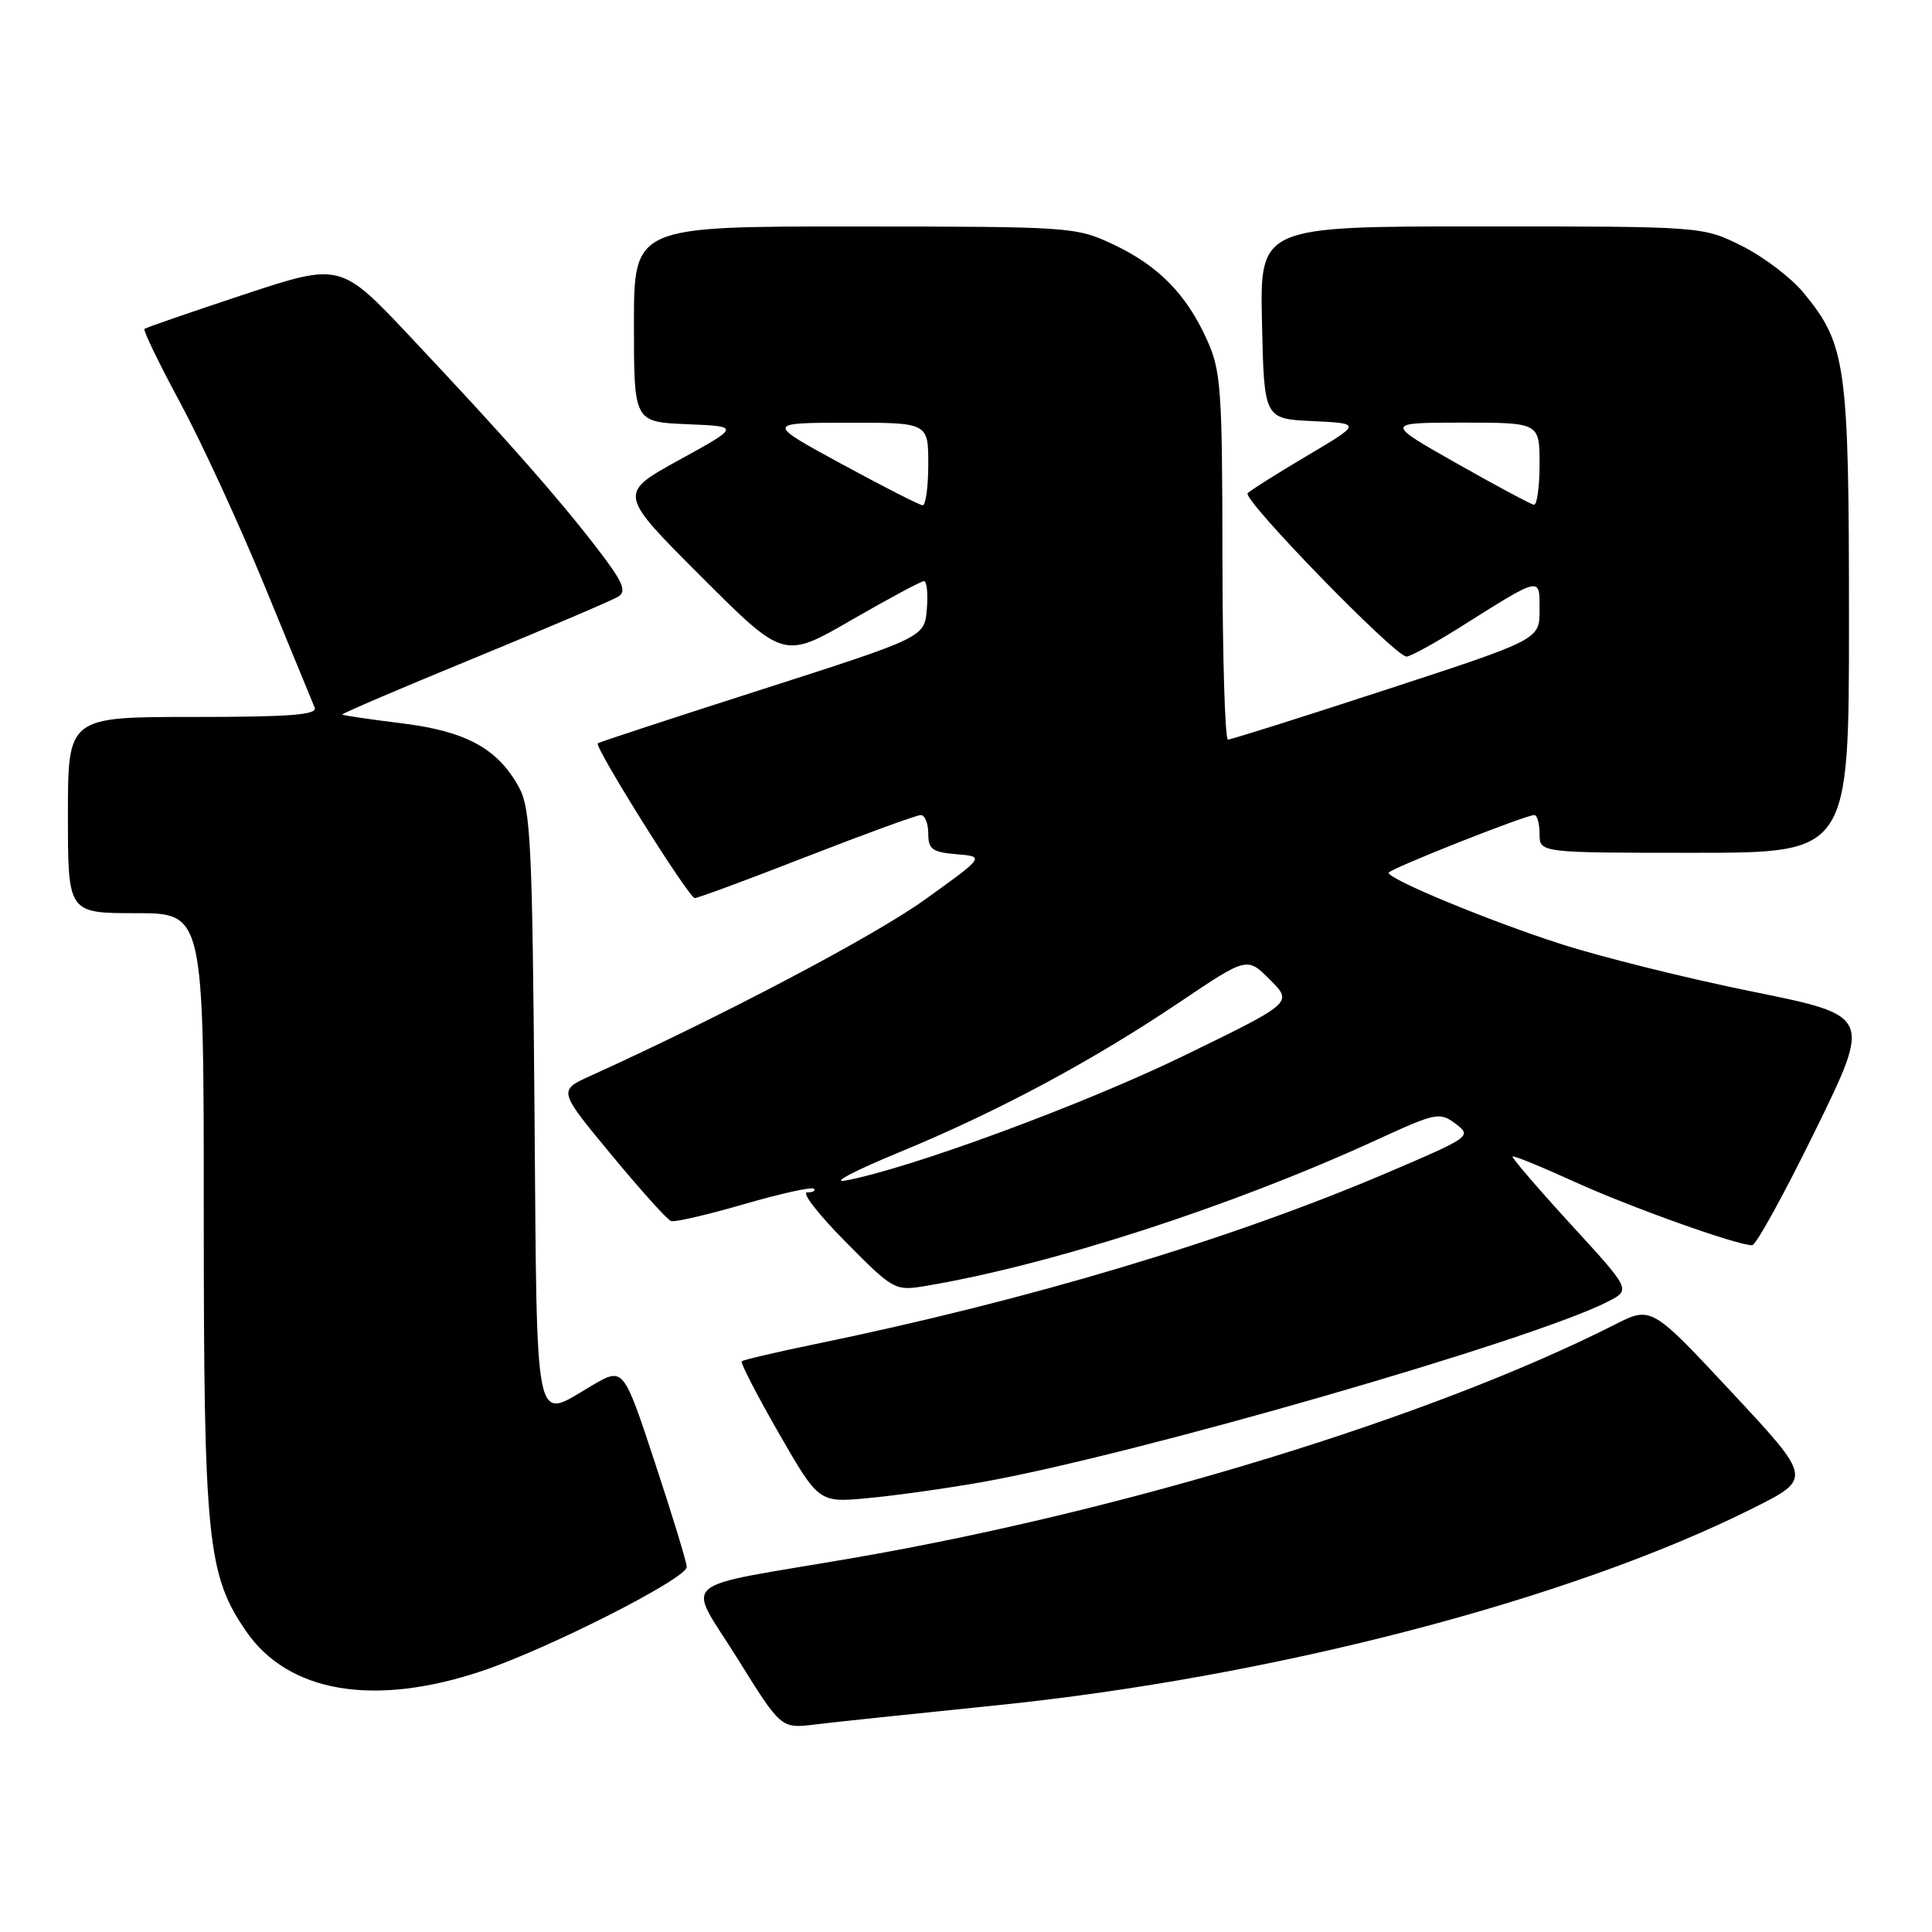 <?xml version="1.0" encoding="UTF-8" standalone="no"?>
<!DOCTYPE svg PUBLIC "-//W3C//DTD SVG 1.1//EN" "http://www.w3.org/Graphics/SVG/1.1/DTD/svg11.dtd" >
<svg xmlns="http://www.w3.org/2000/svg" xmlns:xlink="http://www.w3.org/1999/xlink" version="1.1" viewBox="0 0 256 256">
 <g >
 <path fill="currentColor"
d=" M 131.79 225.99 C 168.57 222.26 208.09 211.98 232.31 199.83 C 240.12 195.91 240.12 195.91 229.47 184.49 C 218.81 173.06 218.81 173.06 213.94 175.53 C 189.74 187.79 149.23 200.20 113.00 206.45 C 89.07 210.57 90.97 208.91 97.73 219.78 C 103.50 229.06 103.50 229.06 108.00 228.50 C 110.47 228.20 121.18 227.07 131.79 225.99 Z  M 63.82 221.43 C 72.71 218.45 91.00 209.16 91.00 207.63 C 91.00 207.05 89.11 200.86 86.80 193.86 C 82.61 181.15 82.61 181.15 78.47 183.57 C 70.65 188.15 71.18 190.72 70.82 146.75 C 70.54 111.77 70.31 107.16 68.77 104.33 C 65.95 99.18 61.78 96.90 53.23 95.84 C 49.01 95.32 45.46 94.80 45.35 94.68 C 45.23 94.57 53.10 91.20 62.82 87.21 C 72.54 83.21 81.14 79.54 81.93 79.05 C 83.09 78.33 82.52 77.06 79.00 72.50 C 73.77 65.72 66.83 57.86 54.39 44.65 C 45.12 34.80 45.12 34.80 32.31 39.03 C 25.26 41.37 19.34 43.41 19.14 43.58 C 18.94 43.76 21.07 48.16 23.88 53.37 C 26.69 58.59 31.73 69.52 35.08 77.68 C 38.43 85.83 41.41 93.06 41.69 93.75 C 42.10 94.72 38.50 95.00 25.61 95.00 C 9.00 95.00 9.00 95.00 9.00 108.00 C 9.00 121.00 9.00 121.00 18.00 121.00 C 27.00 121.00 27.00 121.00 27.00 160.79 C 27.00 204.11 27.47 208.70 32.64 216.19 C 38.23 224.29 49.59 226.20 63.82 221.43 Z  M 130.00 196.41 C 150.19 192.84 203.23 177.55 213.09 172.45 C 216.10 170.90 216.10 170.90 208.12 162.21 C 203.74 157.42 200.28 153.39 200.42 153.24 C 200.57 153.09 204.25 154.60 208.60 156.58 C 216.00 159.95 230.13 165.00 232.17 165.00 C 232.68 165.00 236.44 158.16 240.54 149.79 C 247.98 134.59 247.98 134.59 232.24 131.40 C 223.58 129.65 212.09 126.79 206.71 125.05 C 197.12 121.95 184.00 116.51 184.00 115.65 C 184.00 115.18 202.12 108.00 203.30 108.00 C 203.68 108.00 204.00 109.12 204.00 110.50 C 204.00 113.00 204.00 113.00 224.50 113.00 C 245.00 113.00 245.00 113.00 245.00 82.18 C 245.00 48.30 244.63 45.65 238.97 38.78 C 237.34 36.80 233.66 34.01 230.81 32.59 C 225.61 30.00 225.61 30.00 196.27 30.00 C 166.94 30.00 166.94 30.00 167.22 42.75 C 167.50 55.50 167.50 55.50 173.96 55.80 C 180.41 56.11 180.41 56.11 173.23 60.37 C 169.27 62.71 165.72 64.95 165.32 65.35 C 164.55 66.12 184.85 87.00 186.37 87.00 C 186.87 87.00 190.03 85.27 193.39 83.16 C 204.35 76.26 204.00 76.34 204.00 80.83 C 204.00 84.74 204.00 84.74 183.71 91.37 C 172.56 95.02 163.11 98.00 162.71 98.00 C 162.32 98.00 161.99 87.09 161.98 73.75 C 161.96 51.52 161.79 49.13 159.92 45.00 C 157.18 38.96 153.51 35.22 147.50 32.38 C 142.60 30.07 141.91 30.02 113.25 30.01 C 84.00 30.00 84.00 30.00 84.00 42.96 C 84.00 55.91 84.00 55.91 91.04 56.21 C 98.08 56.50 98.08 56.50 89.99 60.95 C 81.91 65.40 81.91 65.40 92.88 76.37 C 103.85 87.34 103.85 87.34 112.80 82.17 C 117.73 79.33 122.06 77.00 122.44 77.00 C 122.81 77.00 122.98 78.67 122.81 80.72 C 122.50 84.44 122.50 84.44 101.00 91.34 C 89.17 95.13 79.37 98.35 79.21 98.49 C 78.71 98.94 91.28 119.00 92.06 119.00 C 92.47 119.00 99.15 116.53 106.91 113.50 C 114.67 110.48 121.46 108.00 122.01 108.00 C 122.55 108.00 123.00 109.10 123.00 110.44 C 123.00 112.54 123.53 112.92 126.75 113.19 C 130.50 113.50 130.50 113.50 122.50 119.24 C 115.78 124.06 95.64 134.67 78.23 142.56 C 73.96 144.50 73.96 144.50 81.00 153.00 C 84.87 157.68 88.43 161.64 88.92 161.80 C 89.41 161.97 93.76 160.96 98.58 159.56 C 103.40 158.16 107.57 157.24 107.84 157.51 C 108.11 157.78 107.71 158.00 106.95 158.00 C 106.18 158.00 108.47 160.94 112.03 164.54 C 118.34 170.92 118.60 171.06 122.50 170.42 C 139.08 167.67 163.27 159.84 182.43 151.03 C 190.30 147.42 190.77 147.32 192.88 148.91 C 195.05 150.55 194.88 150.67 183.80 155.40 C 162.90 164.31 136.42 172.25 108.07 178.09 C 102.88 179.16 98.48 180.19 98.28 180.38 C 98.09 180.58 100.31 184.87 103.21 189.93 C 108.50 199.12 108.50 199.12 115.00 198.51 C 118.58 198.18 125.33 197.23 130.00 196.41 Z  M 119.14 152.69 C 132.19 147.31 144.63 140.65 156.36 132.76 C 165.25 126.78 165.25 126.78 168.28 129.82 C 171.32 132.86 171.32 132.86 156.91 139.87 C 143.66 146.33 120.42 154.90 112.00 156.43 C 110.08 156.78 113.29 155.10 119.14 152.69 Z  M 111.50 61.47 C 101.50 56.03 101.50 56.03 112.25 56.01 C 123.00 56.00 123.00 56.00 123.00 61.50 C 123.00 64.53 122.66 66.98 122.25 66.95 C 121.84 66.93 117.00 64.46 111.50 61.47 Z  M 193.00 61.39 C 183.50 56.01 183.50 56.01 193.75 56.00 C 204.00 56.00 204.00 56.00 204.00 61.50 C 204.00 64.53 203.66 66.95 203.25 66.88 C 202.84 66.82 198.22 64.35 193.00 61.39 Z "/>
</g>
</svg>